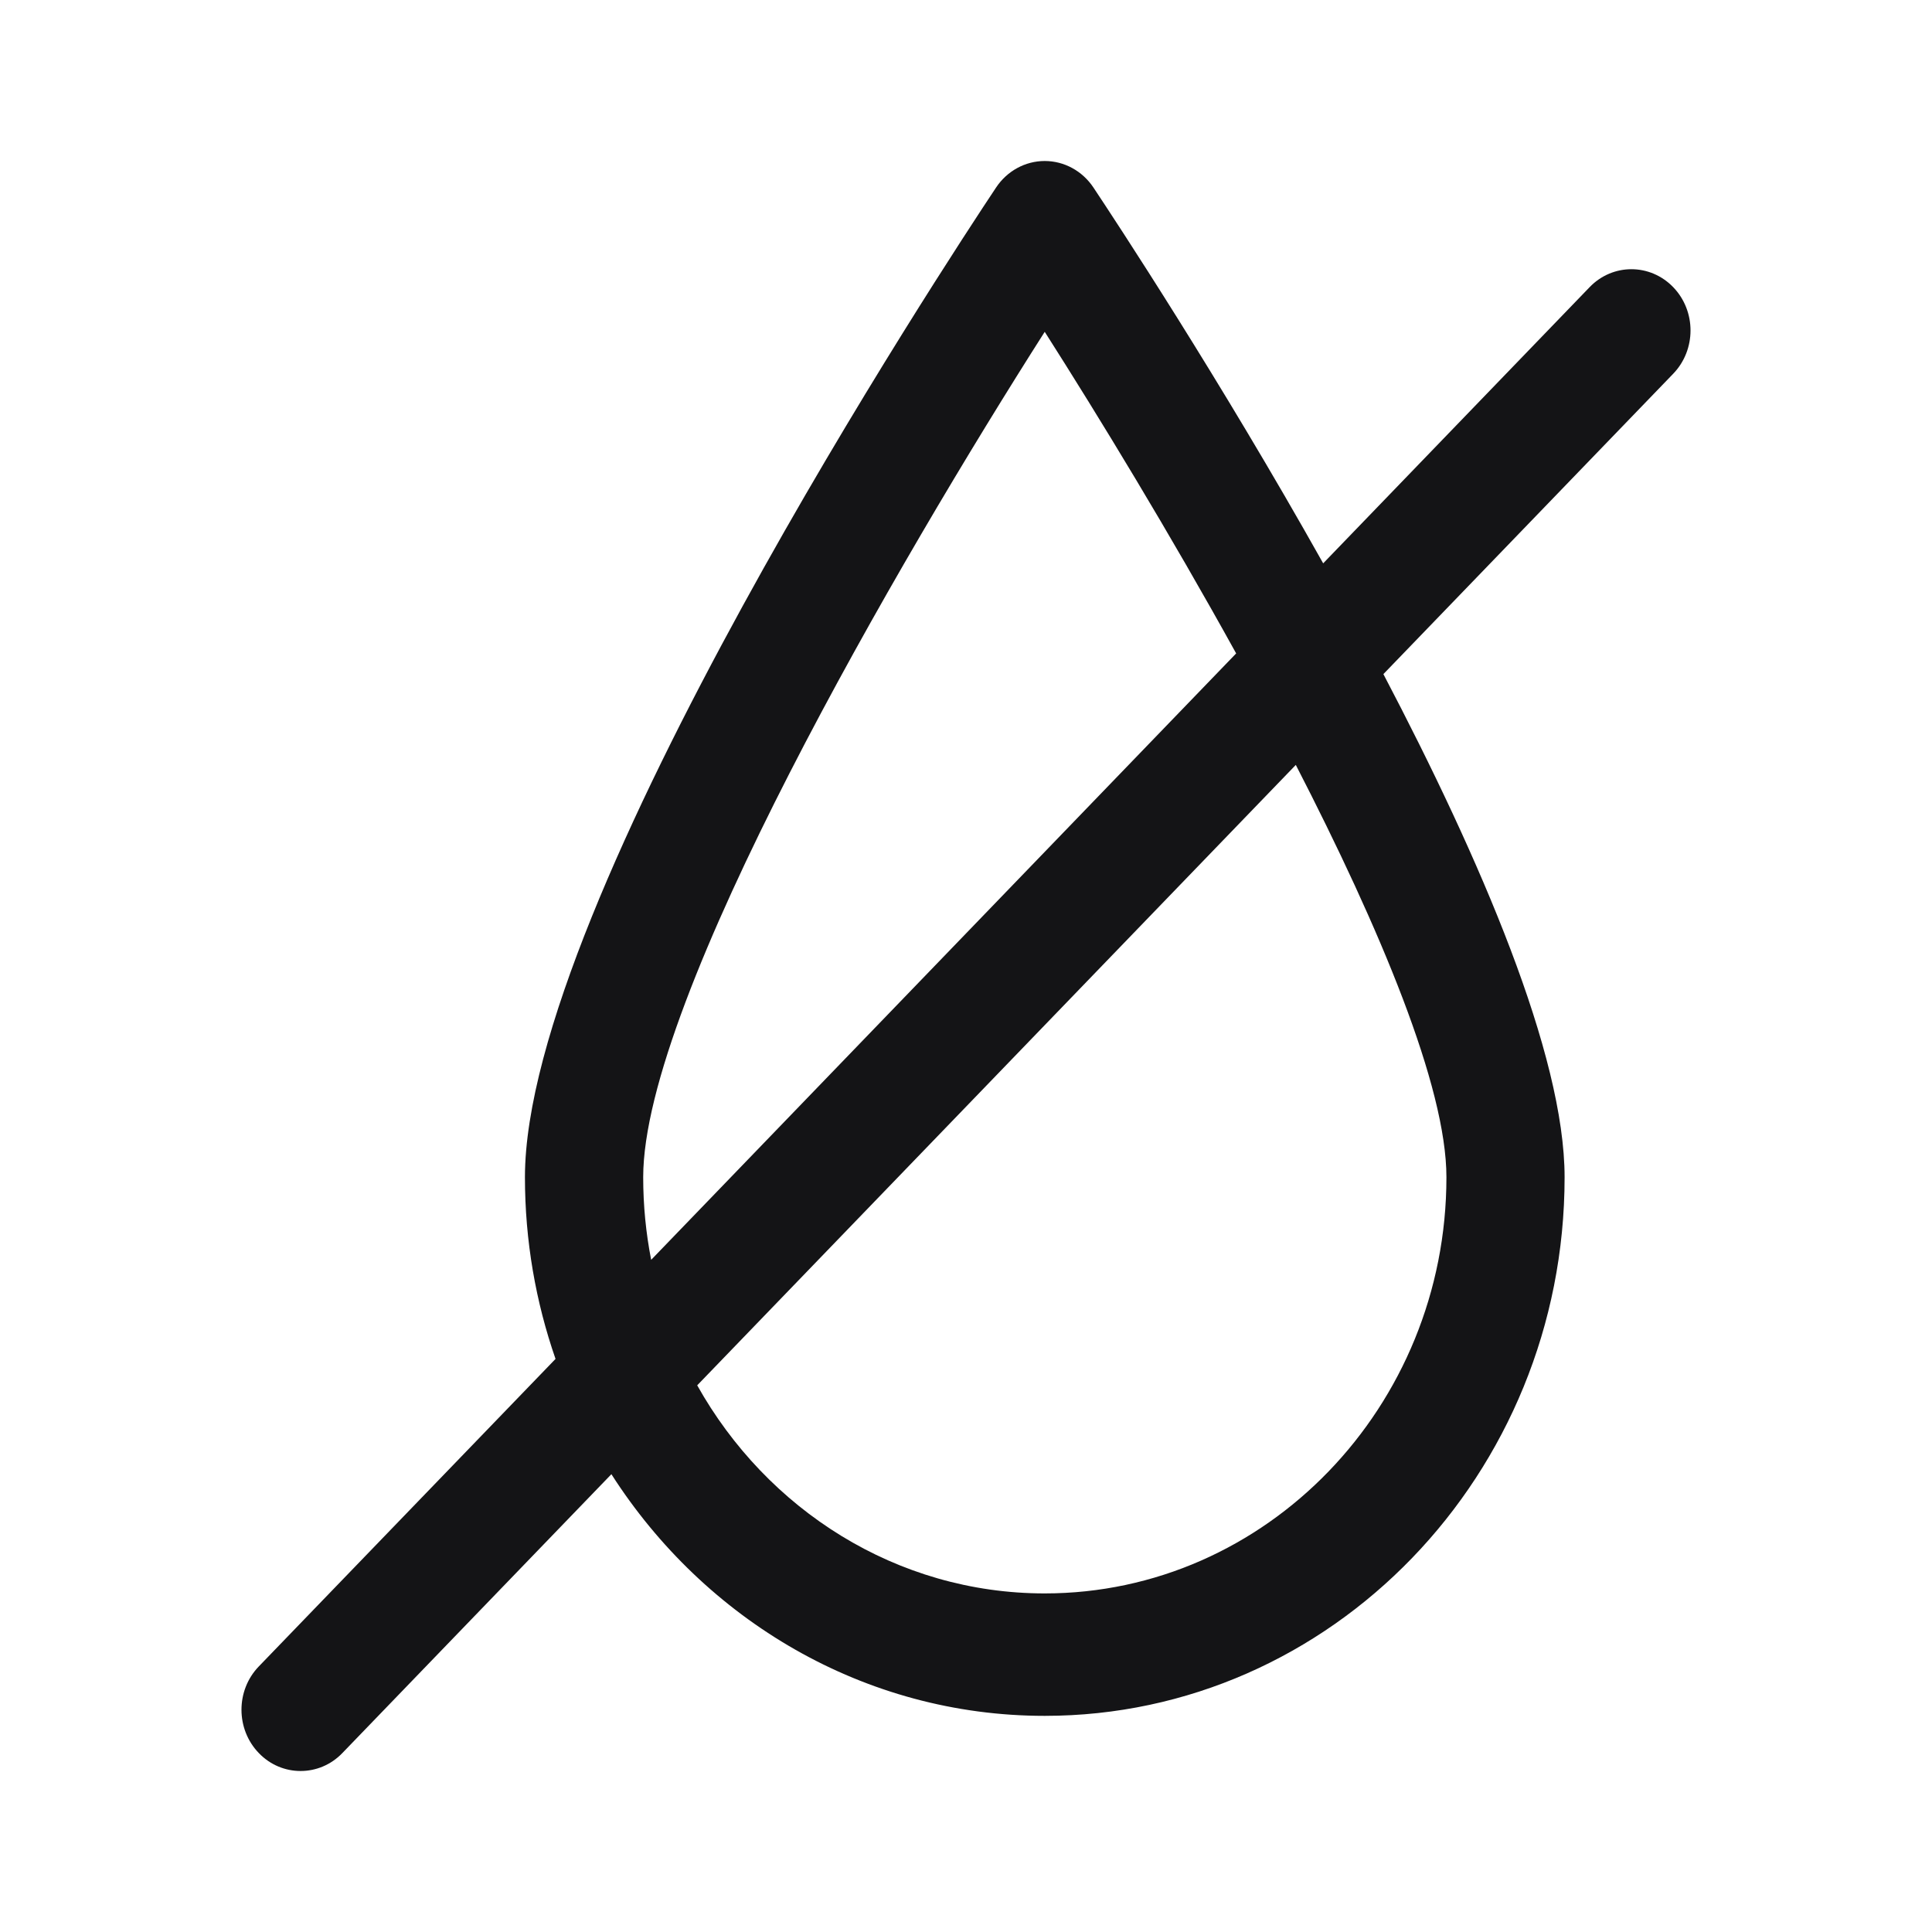 <svg width="24" height="24" viewBox="0 0 24 24" fill="none" xmlns="http://www.w3.org/2000/svg">
<path d="M20.785 3.567C20.498 3.27 20.033 3.27 19.747 3.567L16.437 6.998C15.143 4.692 13.86 2.746 13.582 2.328C13.445 2.123 13.219 2 12.978 2C12.737 2 12.511 2.123 12.374 2.329C11.775 3.228 6.521 11.21 6.521 14.624C6.521 15.416 6.656 16.176 6.901 16.881L3.215 20.701C2.928 20.998 2.928 21.48 3.215 21.777C3.358 21.926 3.546 22 3.734 22C3.922 22 4.11 21.926 4.253 21.777L7.595 18.313C8.752 20.121 10.733 21.315 12.978 21.315C16.539 21.315 19.436 18.314 19.436 14.624C19.436 13.104 18.394 10.678 17.185 8.374L20.785 4.643C21.072 4.346 21.072 3.864 20.785 3.567ZM7.99 14.624C7.99 12.411 11.176 6.95 12.978 4.122C13.656 5.186 14.53 6.622 15.356 8.117L8.089 15.65C8.024 15.318 7.99 14.975 7.99 14.624ZM17.968 14.624C17.968 17.475 15.729 19.794 12.978 19.794C11.136 19.794 9.525 18.752 8.661 17.209L16.097 9.502C17.143 11.534 17.968 13.498 17.968 14.624Z" fill="#141416"/>
</svg>
